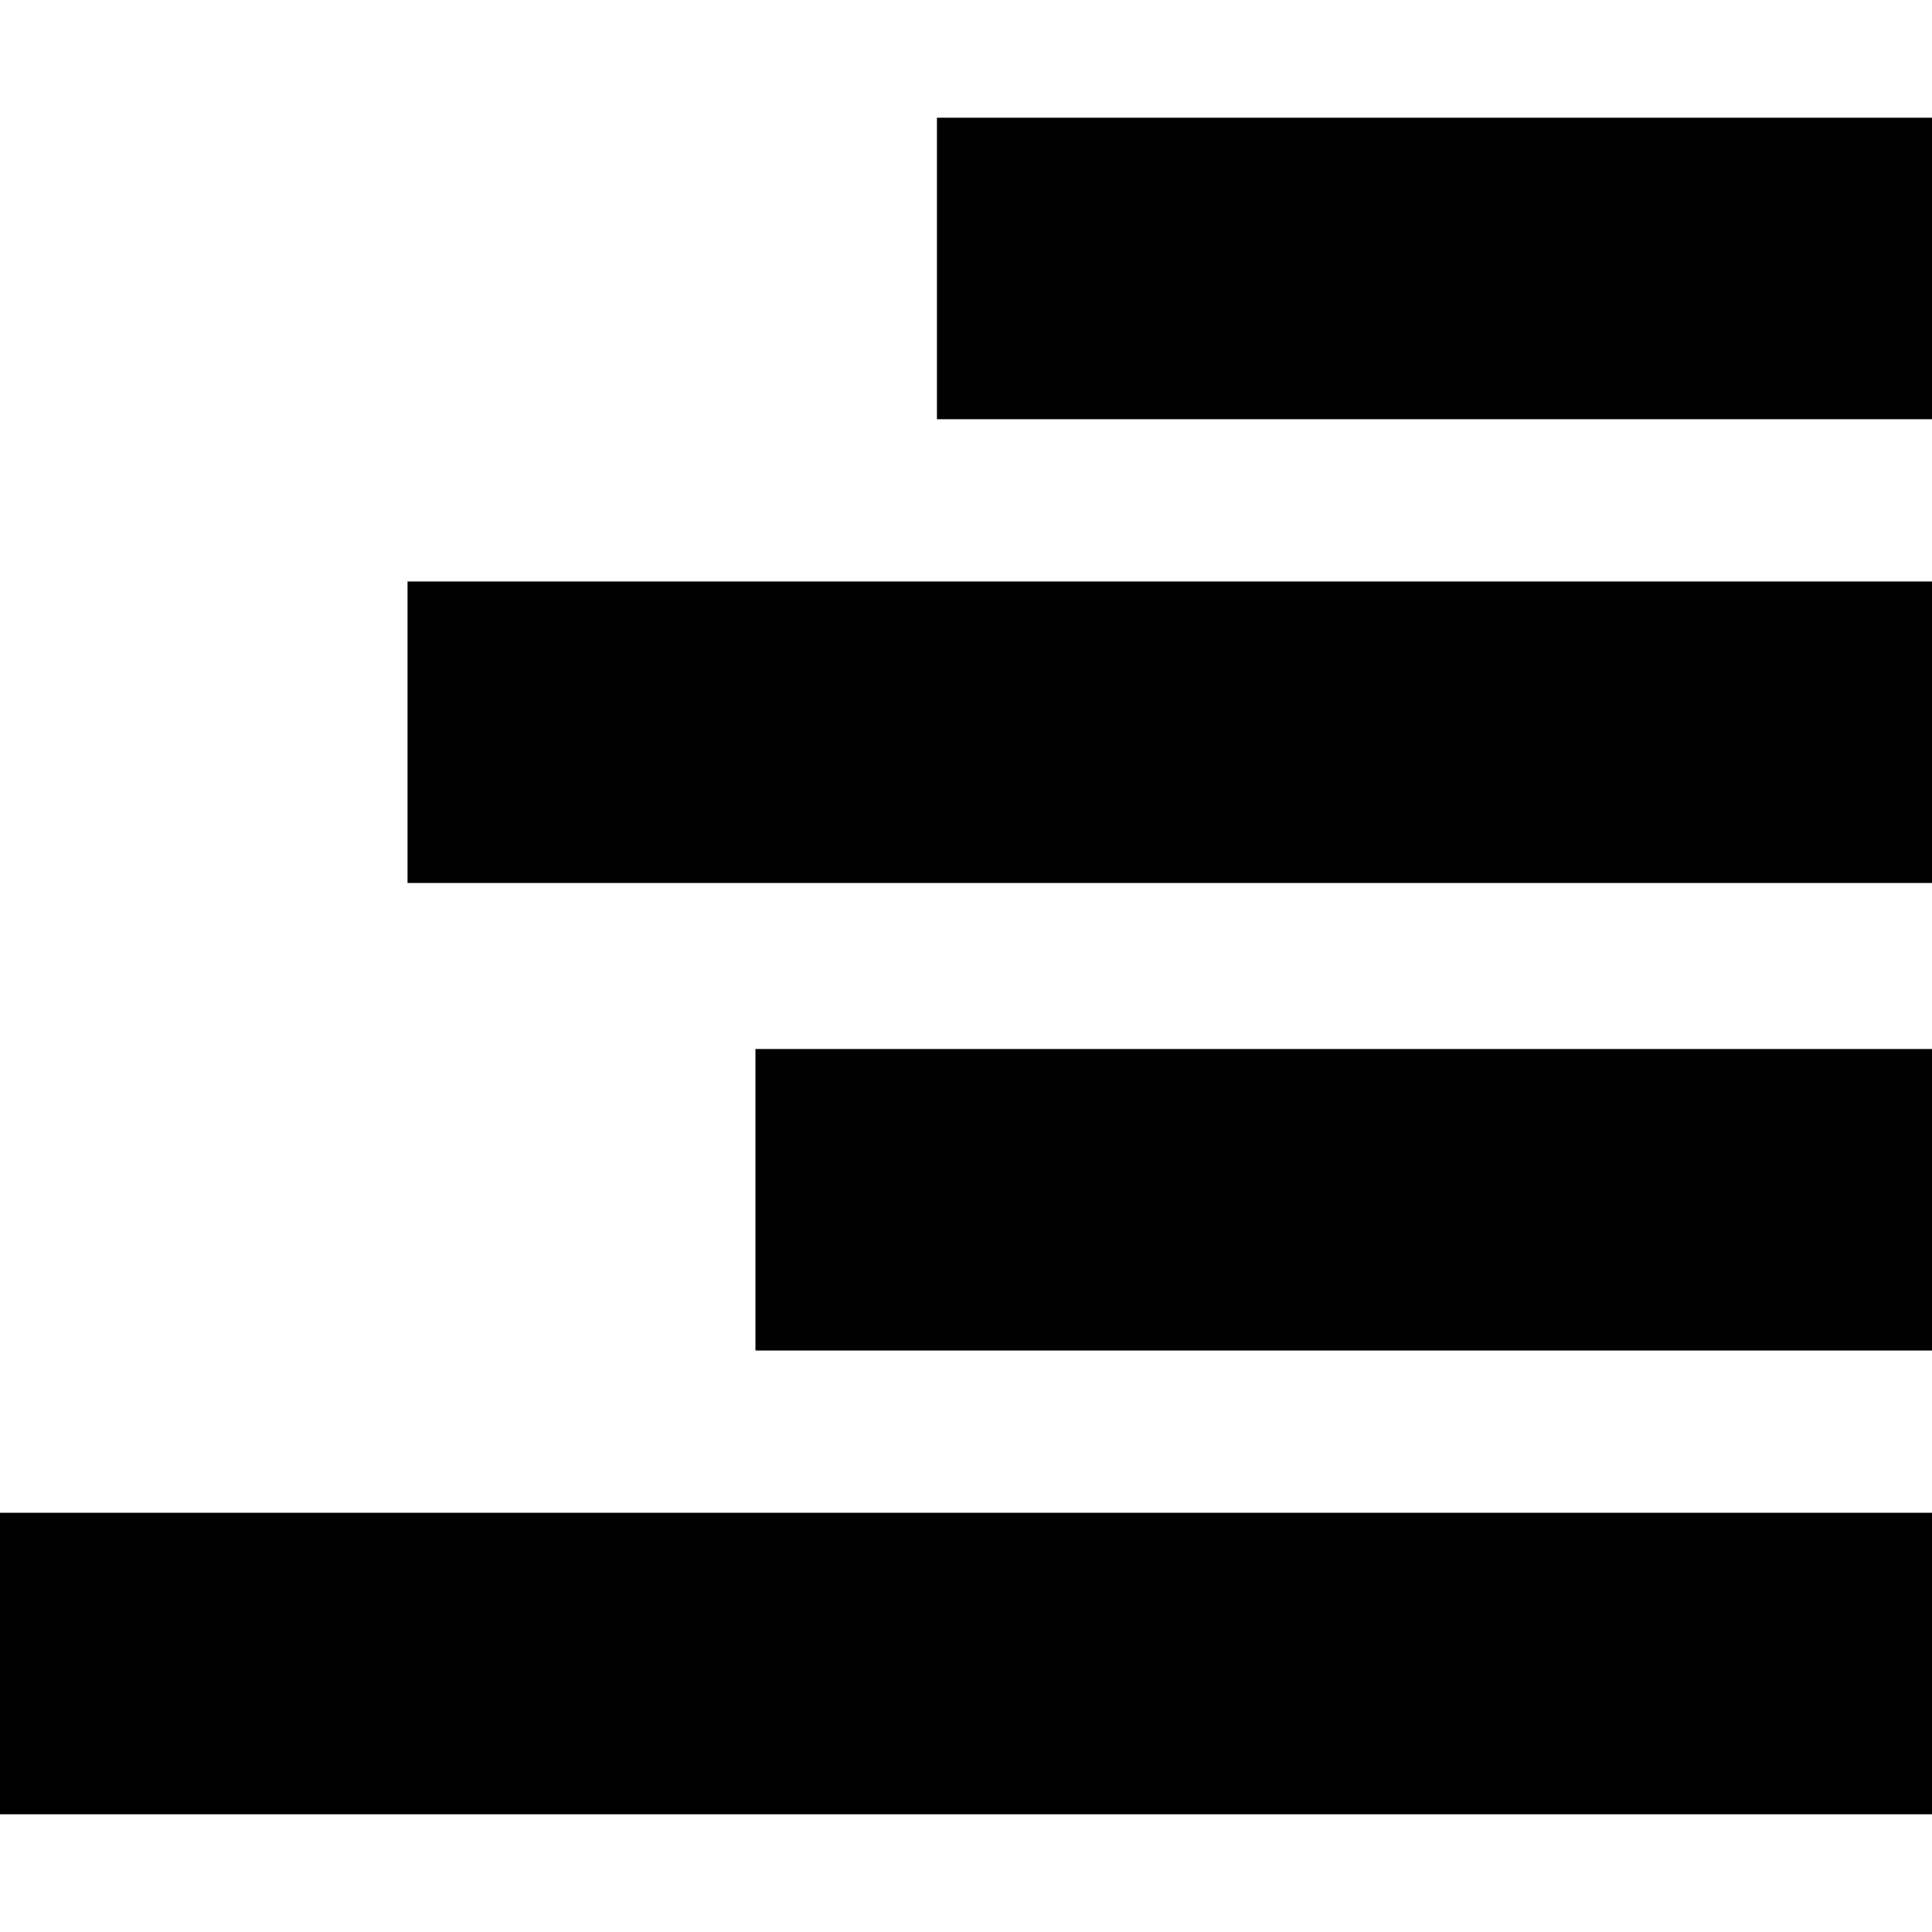 <svg height="512" width="512.0" xmlns="http://www.w3.org/2000/svg"><path d="m0 480.8v-79.9h512v79.9h-512z m108-246.8v-79.9h404v79.9h-404z m92.2 123.9v-79.9h311.8v79.9h-311.8z m48.1-246.8v-79.9h264.2v79.9h-264.2z" /></svg>